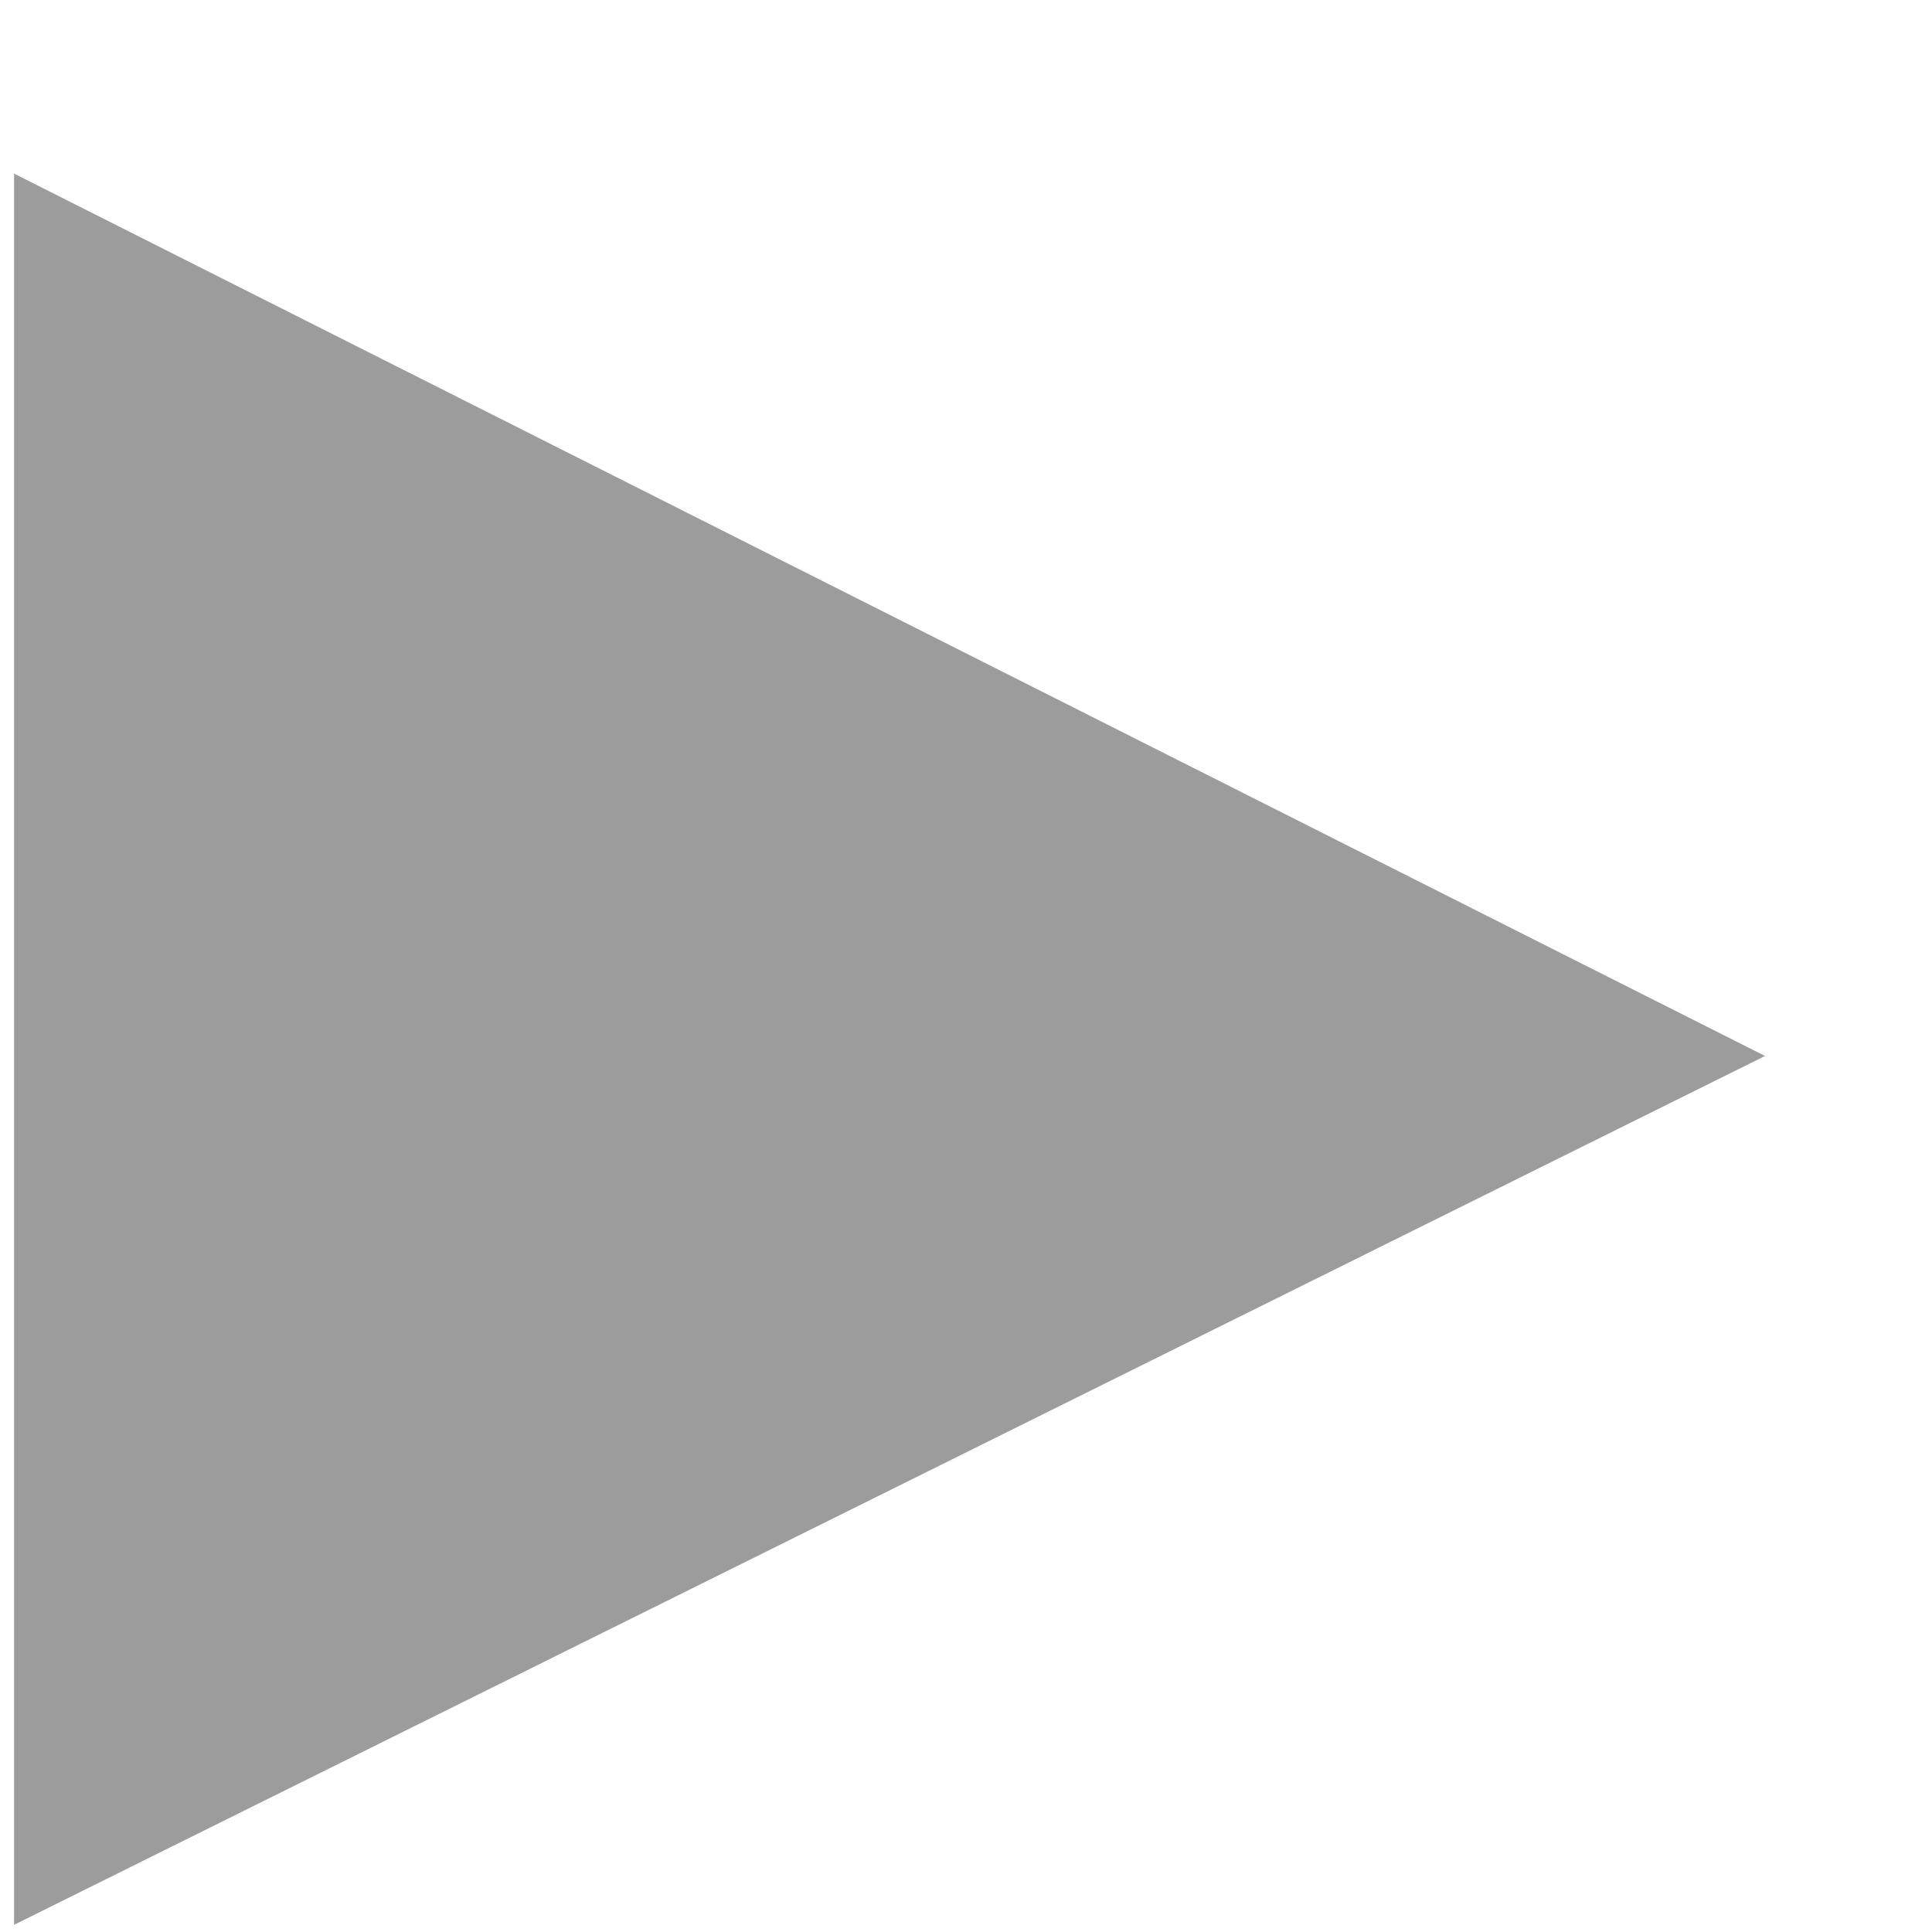 <?xml version="1.0" encoding="UTF-8" standalone="no"?><svg width='7' height='7' viewBox='0 0 7 7' fill='none' xmlns='http://www.w3.org/2000/svg'>
<path opacity='0.39' d='M0.051 0.629V6.974L6.395 3.826L0.051 0.629Z' fill='black'/>
</svg>
